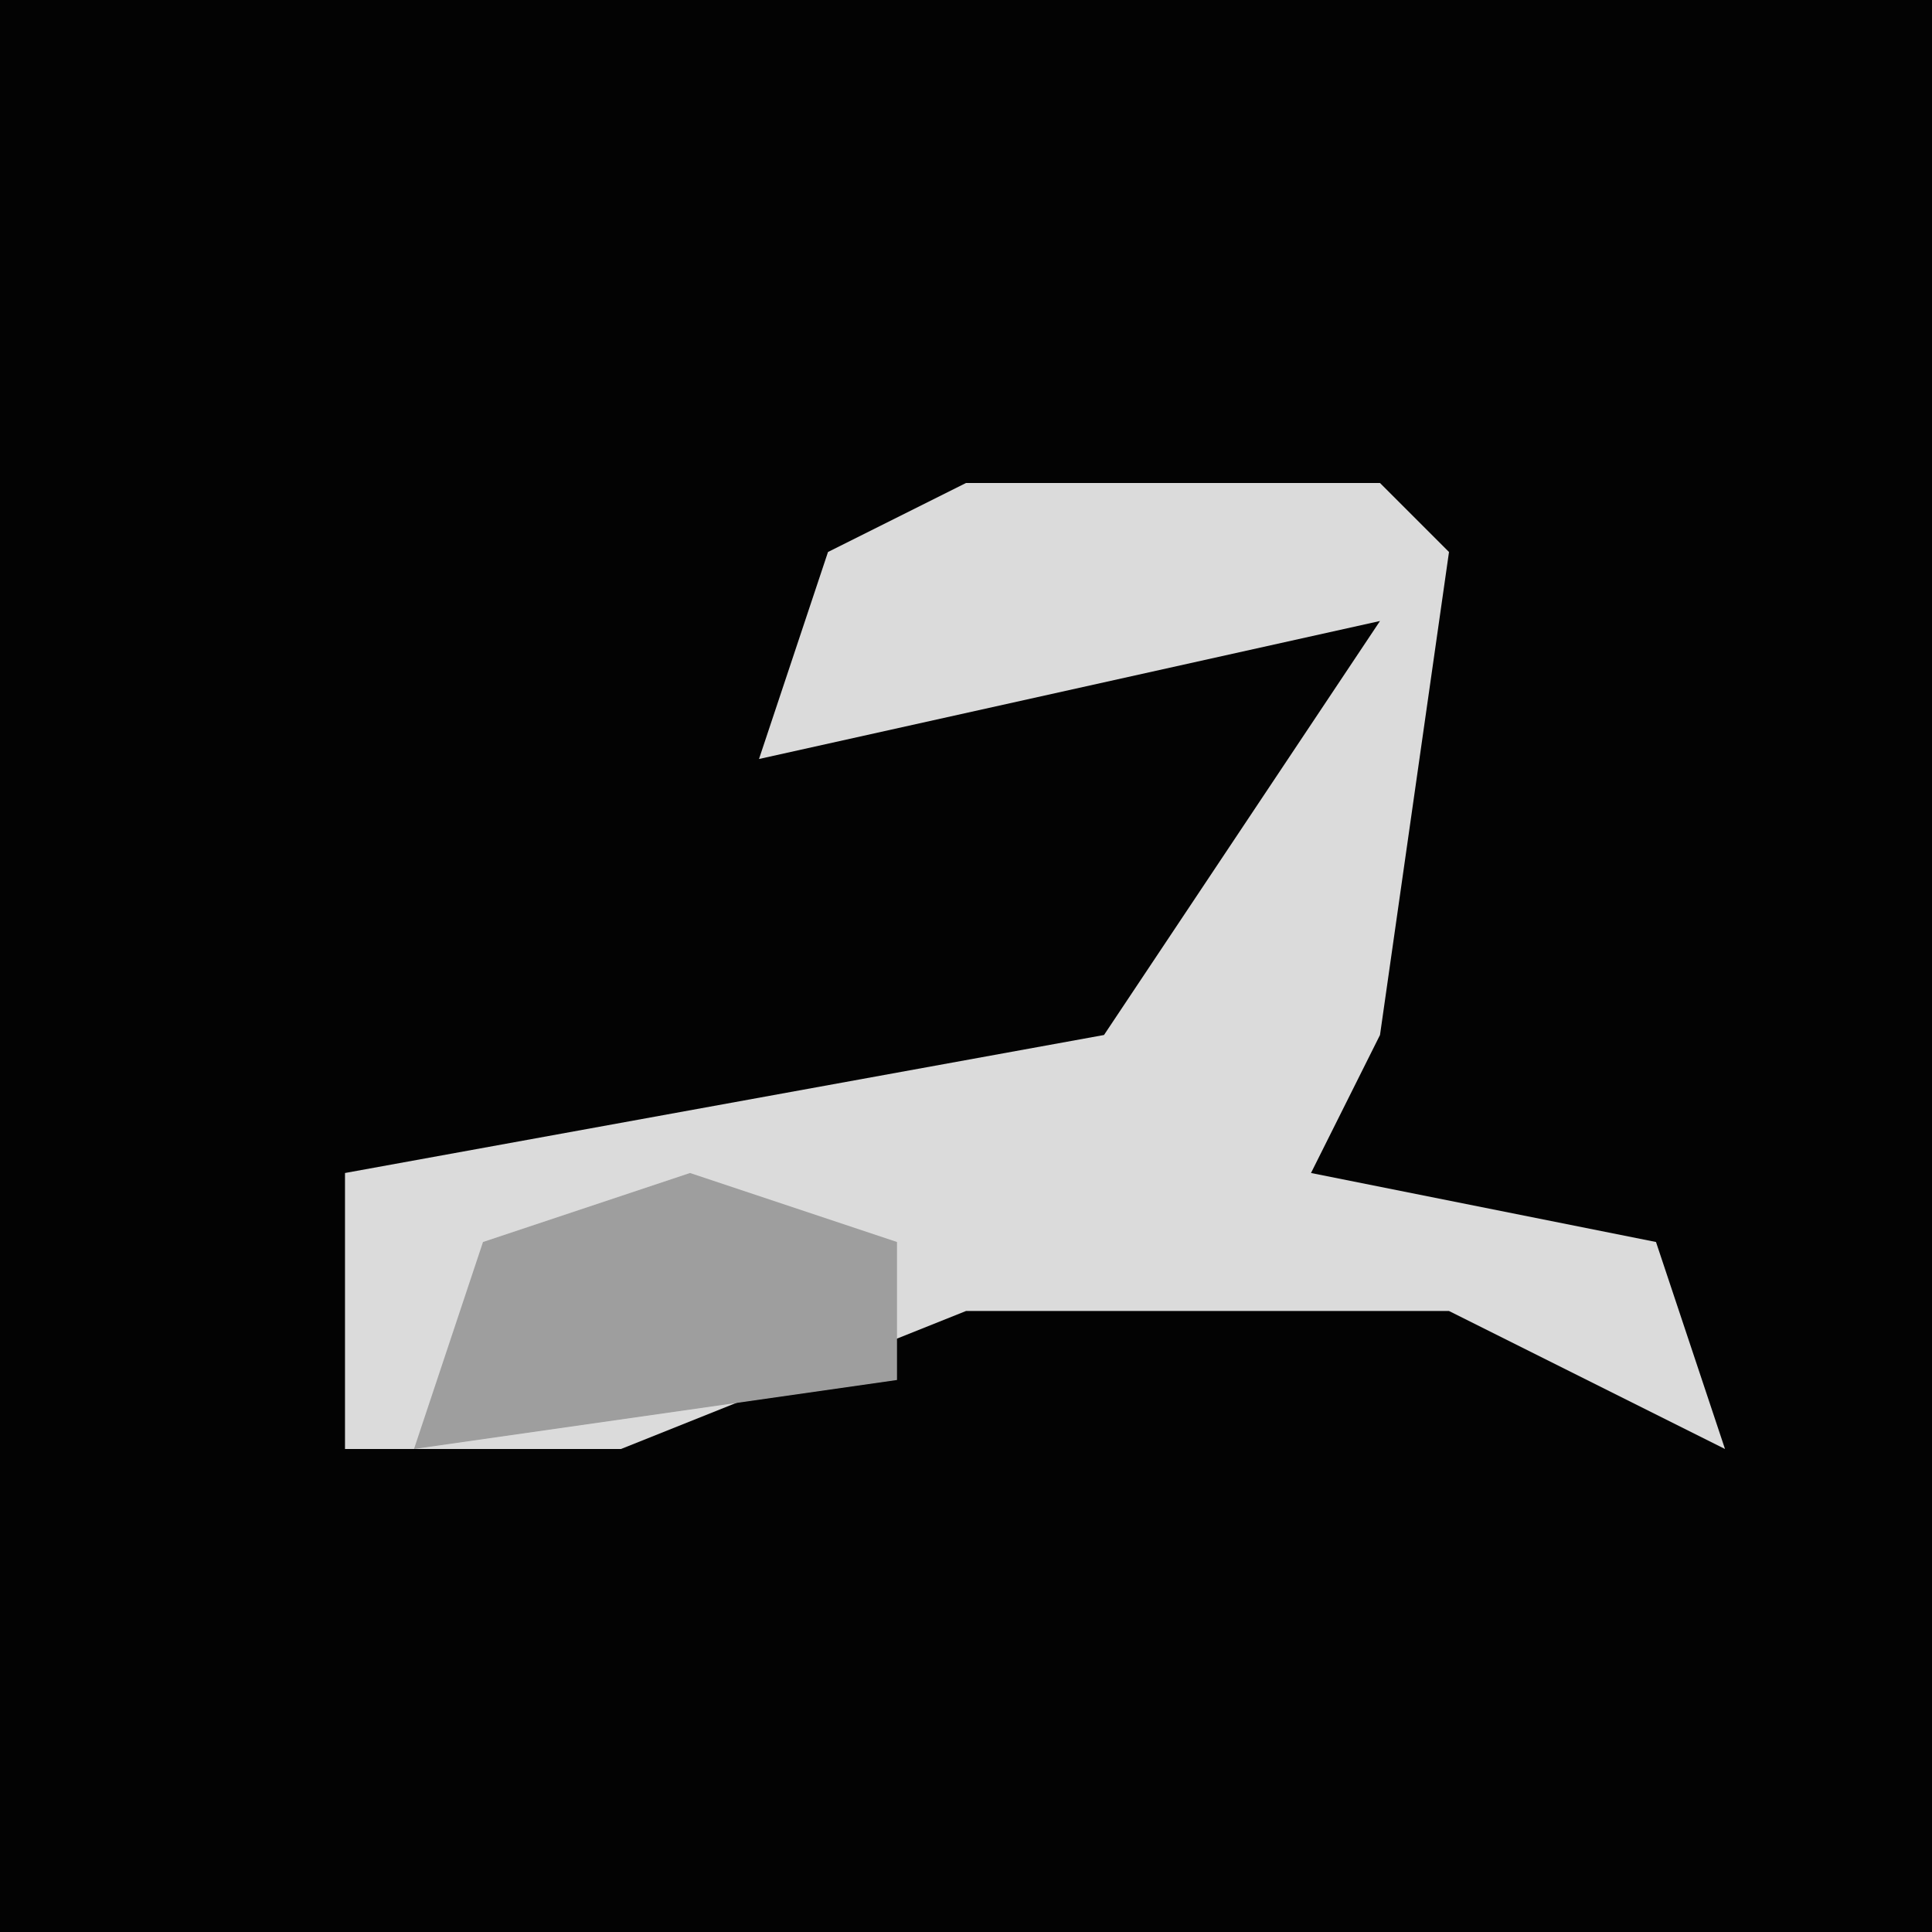 <?xml version="1.0" encoding="UTF-8"?>
<svg version="1.1" xmlns="http://www.w3.org/2000/svg" width="28" height="28">
<path d="M0,0 L28,0 L28,28 L0,28 Z " fill="#030303" transform="translate(0,0)"/>
<path d="M0,0 L6,0 L7,1 L6,8 L5,10 L10,11 L11,14 L7,12 L0,12 L-5,14 L-9,14 L-9,10 L2,8 L6,2 L-3,4 L-2,1 Z " fill="#DBDBDB" transform="translate(14,7)"/>
<path d="M0,0 L3,1 L3,3 L-4,4 L-3,1 Z " fill="#9E9E9E" transform="translate(10,17)"/>
</svg>

